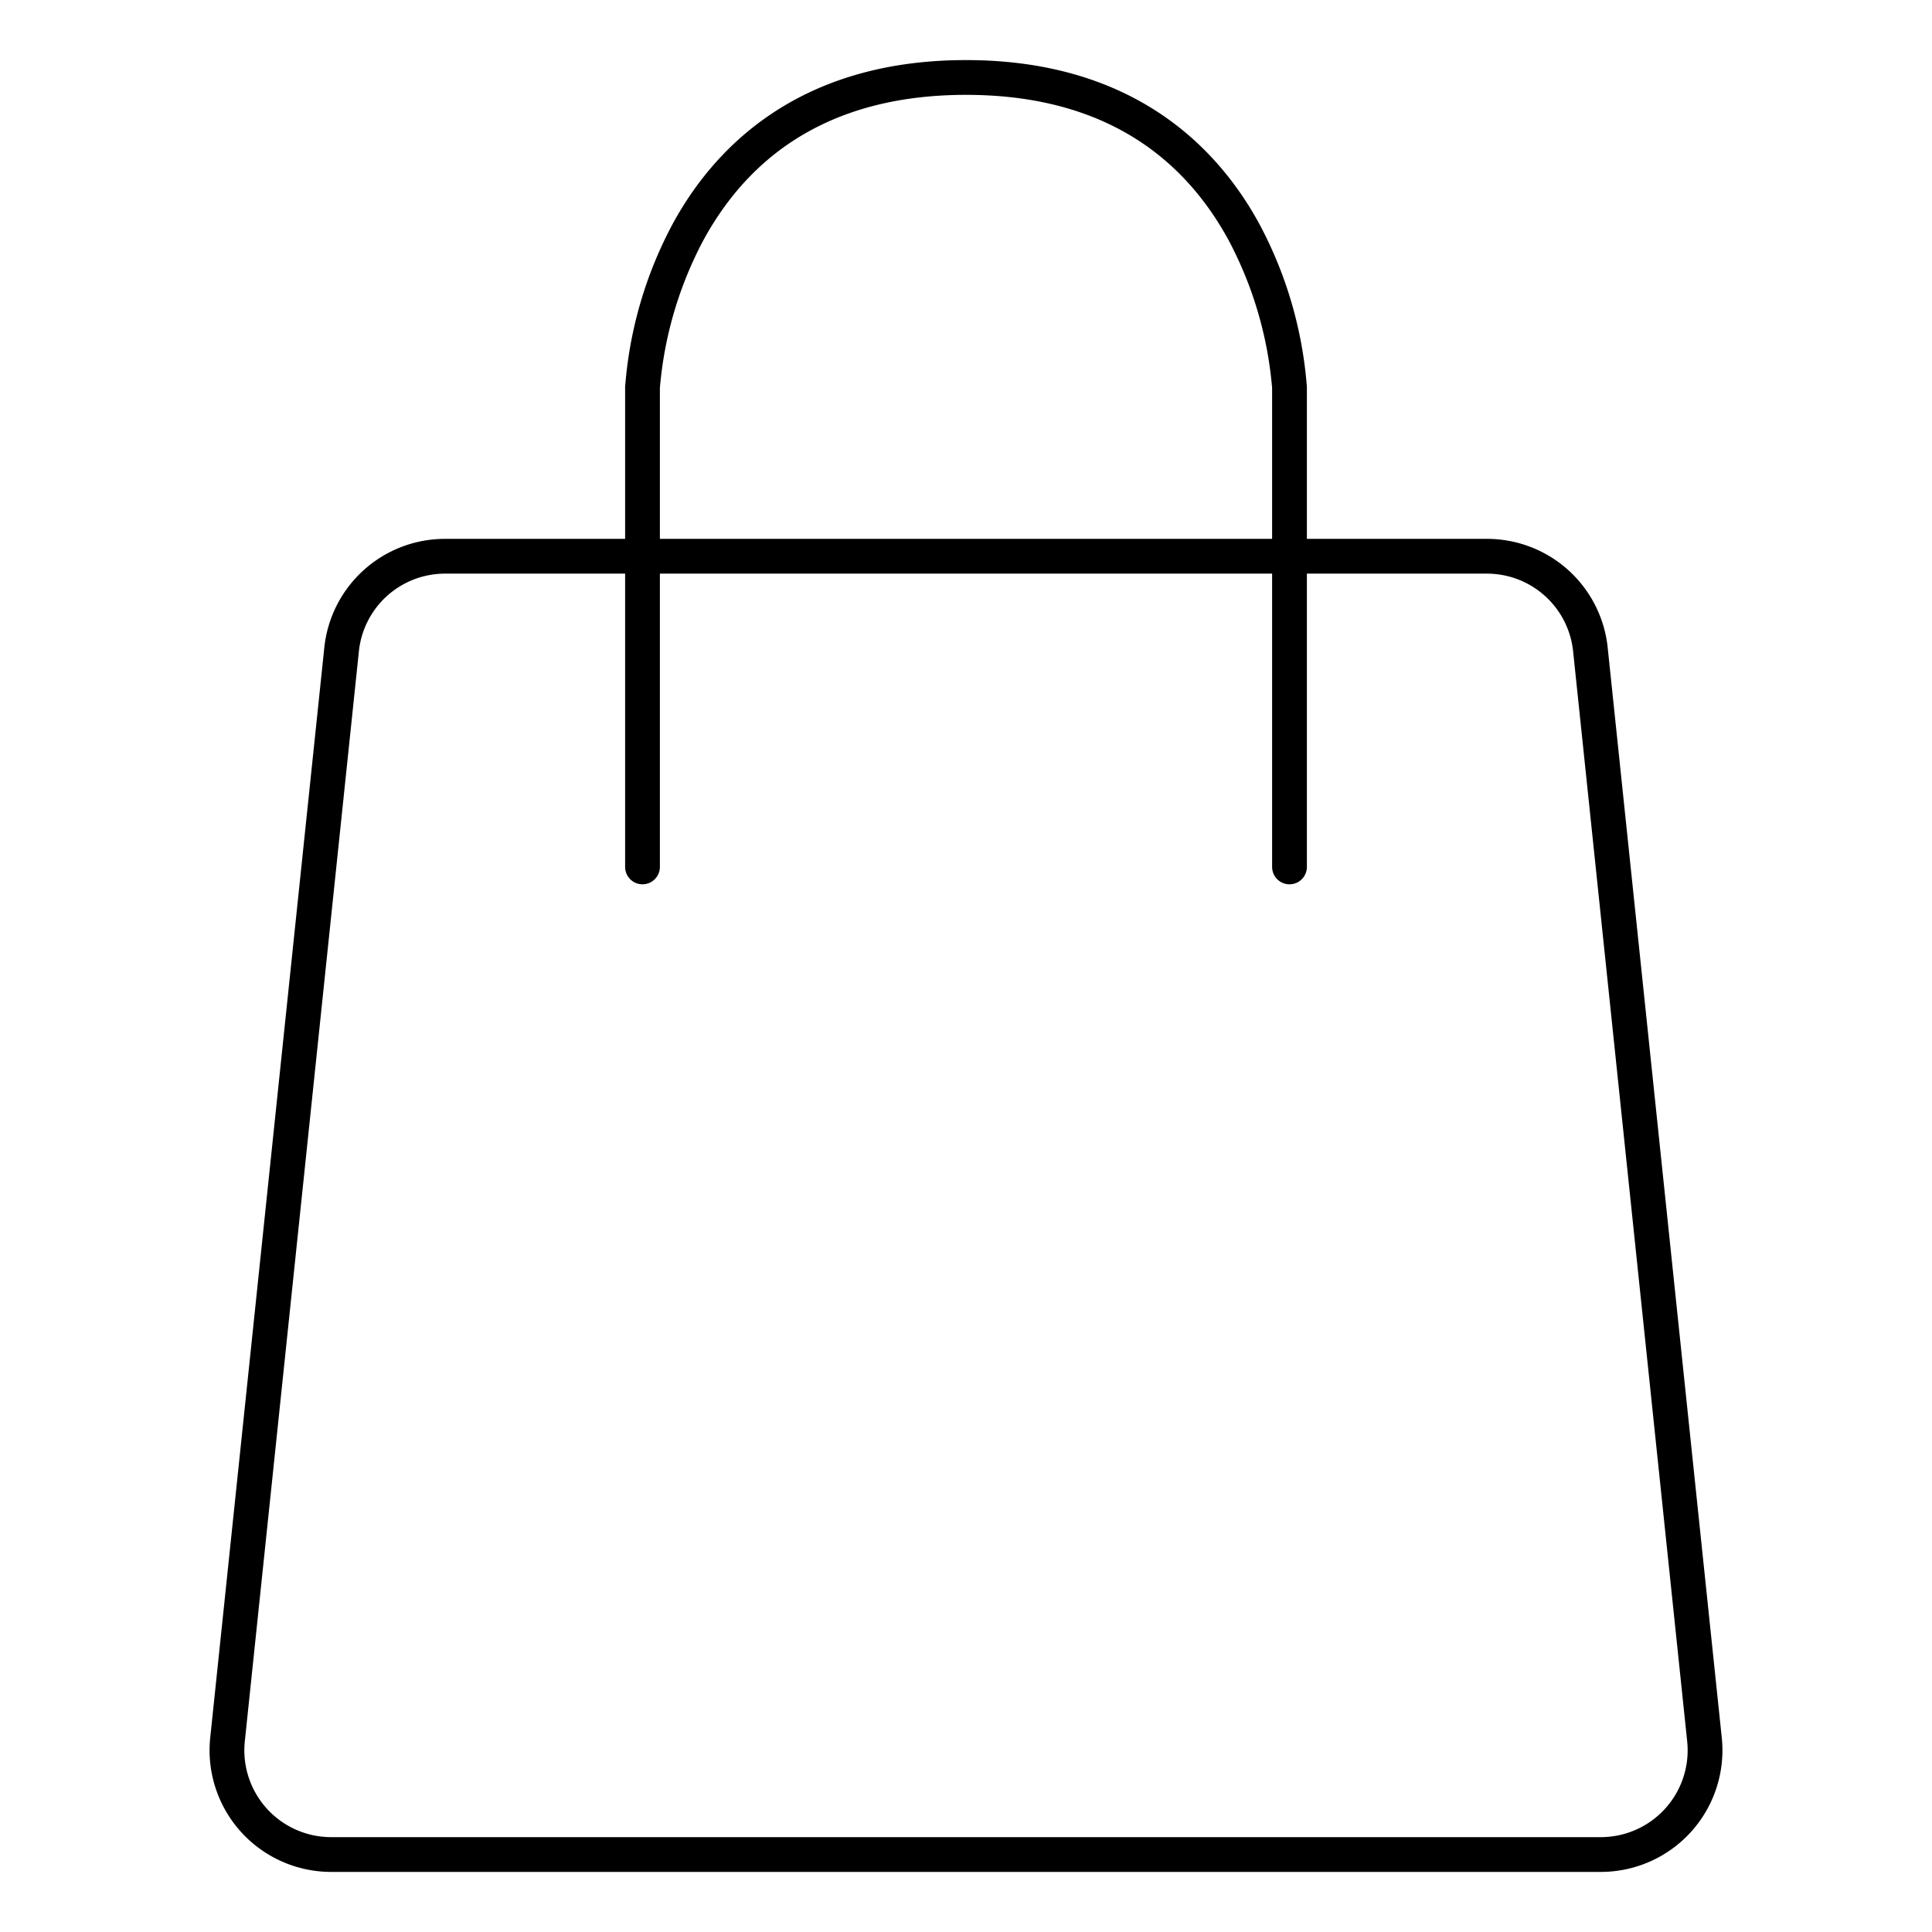 <svg xmlns="http://www.w3.org/2000/svg" viewBox="0 0 500 500">
  <title>icon</title>
  <g id="e0cff20c-35ab-41d5-ab96-d52905541594" data-name="E-Commerce">
    <g>
      <path class="b536b72e-e0fa-4286-8604-75adf1debdc9" d="M414.292,484.45H85.708a31.47,31.47,0,0,1-31.3-34.747L83.926,167.651a31.4,31.4,0,0,1,31.3-28.194H384.774a31.4,31.4,0,0,1,31.3,28.194l29.518,282.052a31.47,31.47,0,0,1-31.3,34.747ZM115.226,148.457A22.42,22.42,0,0,0,92.877,168.589L63.359,450.641A22.472,22.472,0,0,0,85.708,475.45H414.292a22.472,22.472,0,0,0,22.349-24.81L407.123,168.589a22.42,22.42,0,0,0-22.349-20.132Z"/>
      <path class="b536b72e-e0fa-4286-8604-75adf1debdc9" d="M333.721,228.857a4.5,4.5,0,0,1-4.5-4.5v-123.95a99.249,99.249,0,0,0-11.323-38.359C304.279,37.166,281.435,24.55,250,24.55S195.721,37.166,182.102,62.048a99.252,99.252,0,0,0-11.323,38.36V224.357a4.5,4.5,0,0,1-9,0V100.294c0-.062.001-.125.004-.188a106.497,106.497,0,0,1,12.262-42.08C184.558,38.648,206.269,15.55,250,15.55s65.442,23.099,75.955,42.477a106.497,106.497,0,0,1,12.262,42.08c.003.062.004.125.004.188V224.357A4.5,4.5,0,0,1,333.721,228.857Z"/>
    </g>
  </g>
</svg>
